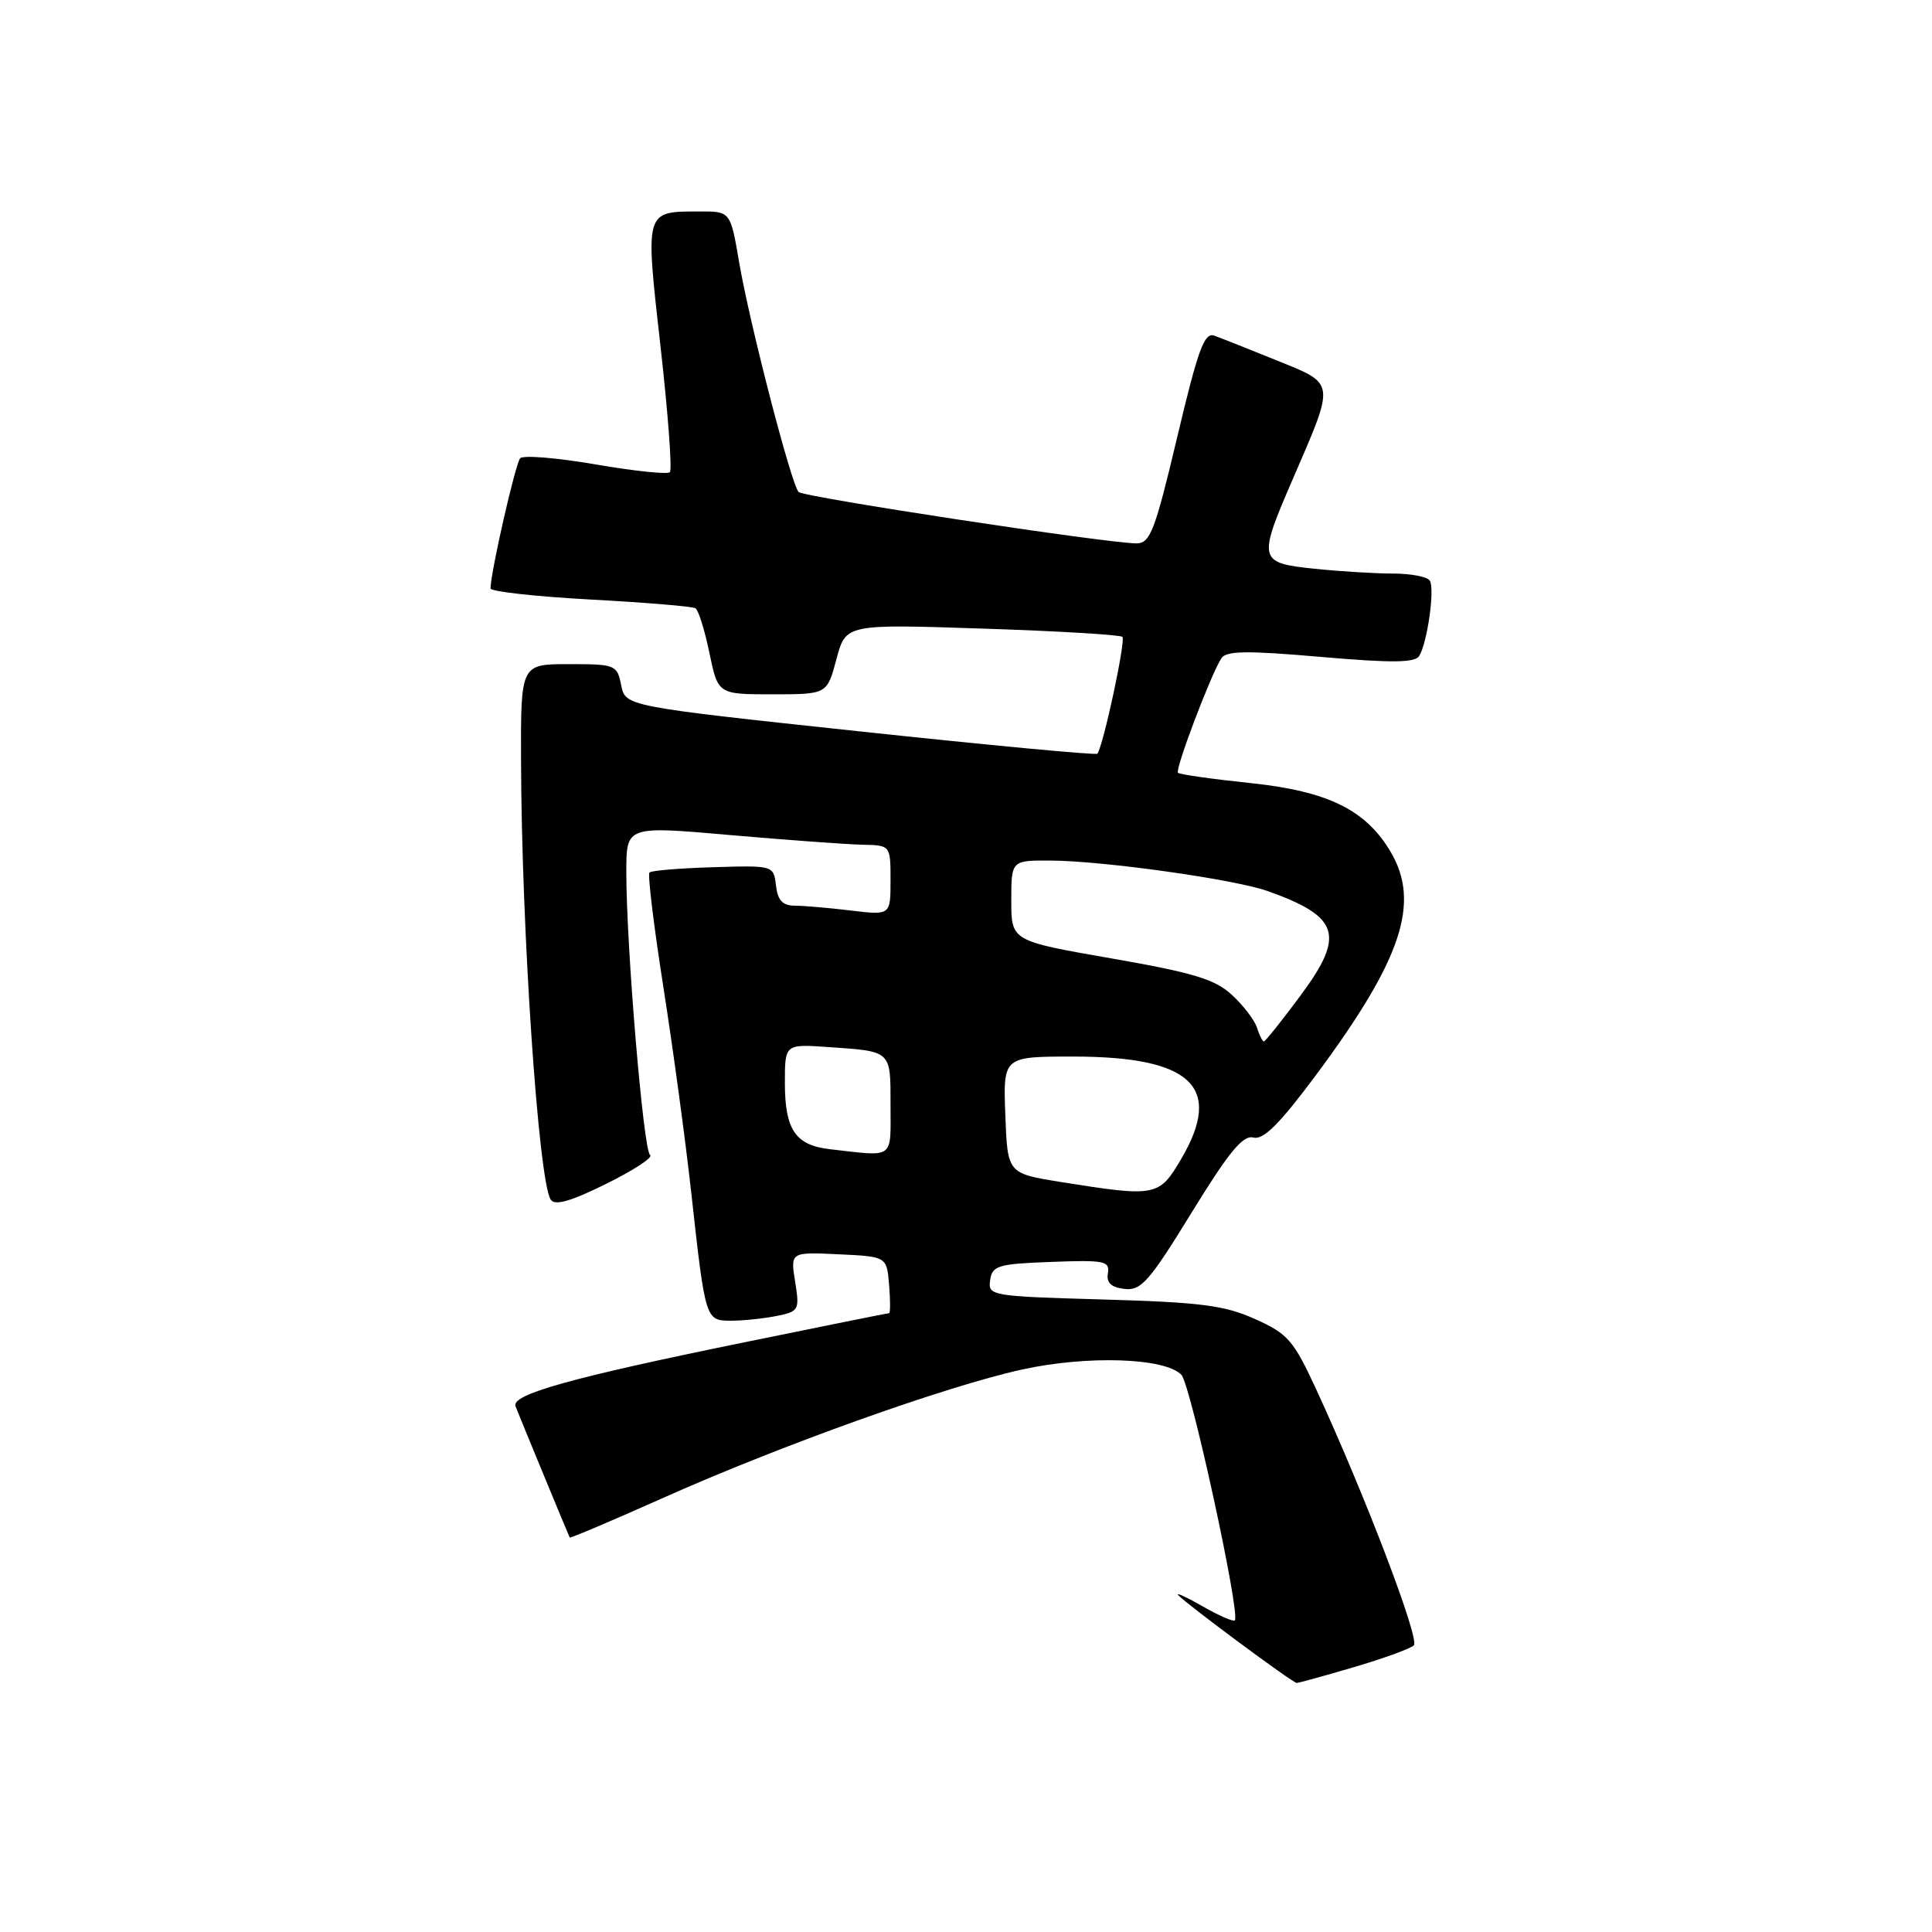 <?xml version="1.0" encoding="UTF-8" standalone="no"?>
<!DOCTYPE svg PUBLIC "-//W3C//DTD SVG 1.1//EN" "http://www.w3.org/Graphics/SVG/1.1/DTD/svg11.dtd" >
<svg xmlns="http://www.w3.org/2000/svg" xmlns:xlink="http://www.w3.org/1999/xlink" version="1.1" viewBox="0 0 256 256">
 <g >
 <path fill="currentColor"
d=" M 179.39 220.91 C 183.30 219.76 186.88 218.46 187.34 218.02 C 188.16 217.24 180.95 198.30 174.46 184.22 C 171.40 177.58 170.67 176.74 166.30 174.78 C 162.25 172.96 159.10 172.56 146.20 172.19 C 131.27 171.76 130.90 171.70 131.20 169.63 C 131.47 167.70 132.22 167.47 139.30 167.21 C 146.34 166.94 147.08 167.09 146.80 168.71 C 146.59 169.98 147.23 170.58 149.00 170.79 C 151.20 171.05 152.28 169.82 157.90 160.67 C 162.85 152.61 164.70 150.37 166.08 150.73 C 167.41 151.08 169.56 148.93 174.45 142.35 C 185.74 127.14 188.25 119.62 184.27 112.88 C 180.99 107.32 175.97 104.85 165.77 103.77 C 160.67 103.24 156.32 102.62 156.09 102.40 C 155.66 102.00 160.41 89.46 161.83 87.23 C 162.47 86.23 165.18 86.19 174.98 87.04 C 184.43 87.86 187.49 87.83 188.05 86.92 C 189.13 85.17 190.14 78.03 189.46 76.94 C 189.14 76.42 186.95 76.00 184.59 76.00 C 182.23 76.00 177.53 75.71 174.15 75.36 C 166.71 74.58 166.63 74.25 171.38 63.30 C 176.93 50.46 177.00 50.93 169.21 47.77 C 165.52 46.27 161.78 44.79 160.90 44.48 C 159.58 44.00 158.74 46.31 155.98 57.95 C 153.04 70.35 152.40 72.00 150.60 72.00 C 146.75 72.00 106.50 65.88 105.82 65.19 C 104.85 64.21 99.30 42.77 97.94 34.75 C 96.79 28.00 96.79 28.00 92.65 28.02 C 85.40 28.04 85.48 27.76 87.52 45.90 C 88.52 54.76 89.08 62.26 88.76 62.57 C 88.45 62.88 84.02 62.42 78.93 61.54 C 73.83 60.66 69.33 60.29 68.93 60.72 C 68.30 61.39 65.00 75.87 65.00 77.97 C 65.00 78.38 70.95 79.04 78.22 79.44 C 85.49 79.83 91.76 80.35 92.15 80.60 C 92.55 80.84 93.38 83.50 94.00 86.52 C 95.14 92.00 95.14 92.00 102.36 92.00 C 109.59 92.00 109.59 92.00 110.83 87.35 C 112.07 82.69 112.07 82.69 130.14 83.29 C 140.08 83.61 148.45 84.11 148.73 84.39 C 149.19 84.86 146.16 98.99 145.40 99.87 C 145.23 100.08 131.09 98.75 113.98 96.92 C 82.87 93.59 82.87 93.59 82.31 90.79 C 81.77 88.09 81.55 88.00 75.38 88.00 C 69.00 88.00 69.00 88.00 69.04 100.75 C 69.10 123.14 71.34 156.31 72.96 158.94 C 73.49 159.80 75.55 159.22 80.33 156.86 C 83.97 155.06 86.59 153.35 86.14 153.05 C 85.25 152.46 82.98 125.32 82.99 115.47 C 83.00 109.44 83.00 109.44 96.75 110.65 C 104.31 111.31 112.19 111.88 114.25 111.93 C 118.00 112.00 118.00 112.00 118.00 116.64 C 118.00 121.28 118.00 121.28 112.75 120.65 C 109.86 120.30 106.52 120.01 105.32 120.01 C 103.70 120.00 103.05 119.31 102.82 117.33 C 102.50 114.67 102.49 114.67 94.51 114.91 C 90.12 115.04 86.31 115.35 86.06 115.61 C 85.80 115.86 86.63 122.69 87.90 130.79 C 89.17 138.88 90.83 151.12 91.59 158.00 C 93.47 174.99 93.47 175.00 96.89 175.00 C 98.46 175.00 101.15 174.72 102.87 174.38 C 105.87 173.78 105.96 173.60 105.36 169.83 C 104.73 165.90 104.73 165.90 111.11 166.20 C 117.50 166.50 117.50 166.50 117.81 170.25 C 117.98 172.31 117.98 174.00 117.81 174.00 C 117.64 174.00 108.95 175.75 98.50 177.89 C 75.54 182.58 67.70 184.78 68.31 186.34 C 68.94 187.96 75.34 203.45 75.49 203.73 C 75.56 203.85 81.10 201.50 87.80 198.51 C 103.36 191.55 125.27 183.71 135.37 181.48 C 144.03 179.57 154.37 179.90 156.54 182.17 C 157.77 183.44 164.40 213.93 163.62 214.71 C 163.42 214.91 161.51 214.08 159.38 212.86 C 157.24 211.64 155.77 210.96 156.11 211.35 C 157.05 212.44 171.29 223.00 171.82 223.00 C 172.07 223.00 175.48 222.06 179.39 220.91 Z  M 140.50 156.61 C 133.50 155.48 133.50 155.48 133.21 147.74 C 132.92 140.00 132.92 140.00 142.21 140.00 C 157.89 140.00 162.12 144.00 156.53 153.54 C 153.58 158.57 153.21 158.64 140.50 156.61 Z  M 110.00 152.28 C 105.40 151.76 104.00 149.71 104.00 143.48 C 104.00 138.34 104.00 138.34 109.75 138.74 C 118.20 139.33 118.00 139.14 118.00 146.47 C 118.00 153.71 118.62 153.26 110.00 152.28 Z  M 166.56 136.18 C 166.24 135.17 164.74 133.22 163.24 131.83 C 160.99 129.75 158.13 128.89 147.25 126.99 C 134.00 124.68 134.00 124.68 134.00 119.34 C 134.00 114.00 134.00 114.00 139.25 114.03 C 146.26 114.07 163.63 116.52 168.00 118.08 C 177.52 121.48 178.27 123.91 172.30 131.95 C 169.83 135.28 167.65 138.00 167.47 138.00 C 167.29 138.00 166.87 137.18 166.56 136.18 Z "/>
</g>
</svg>